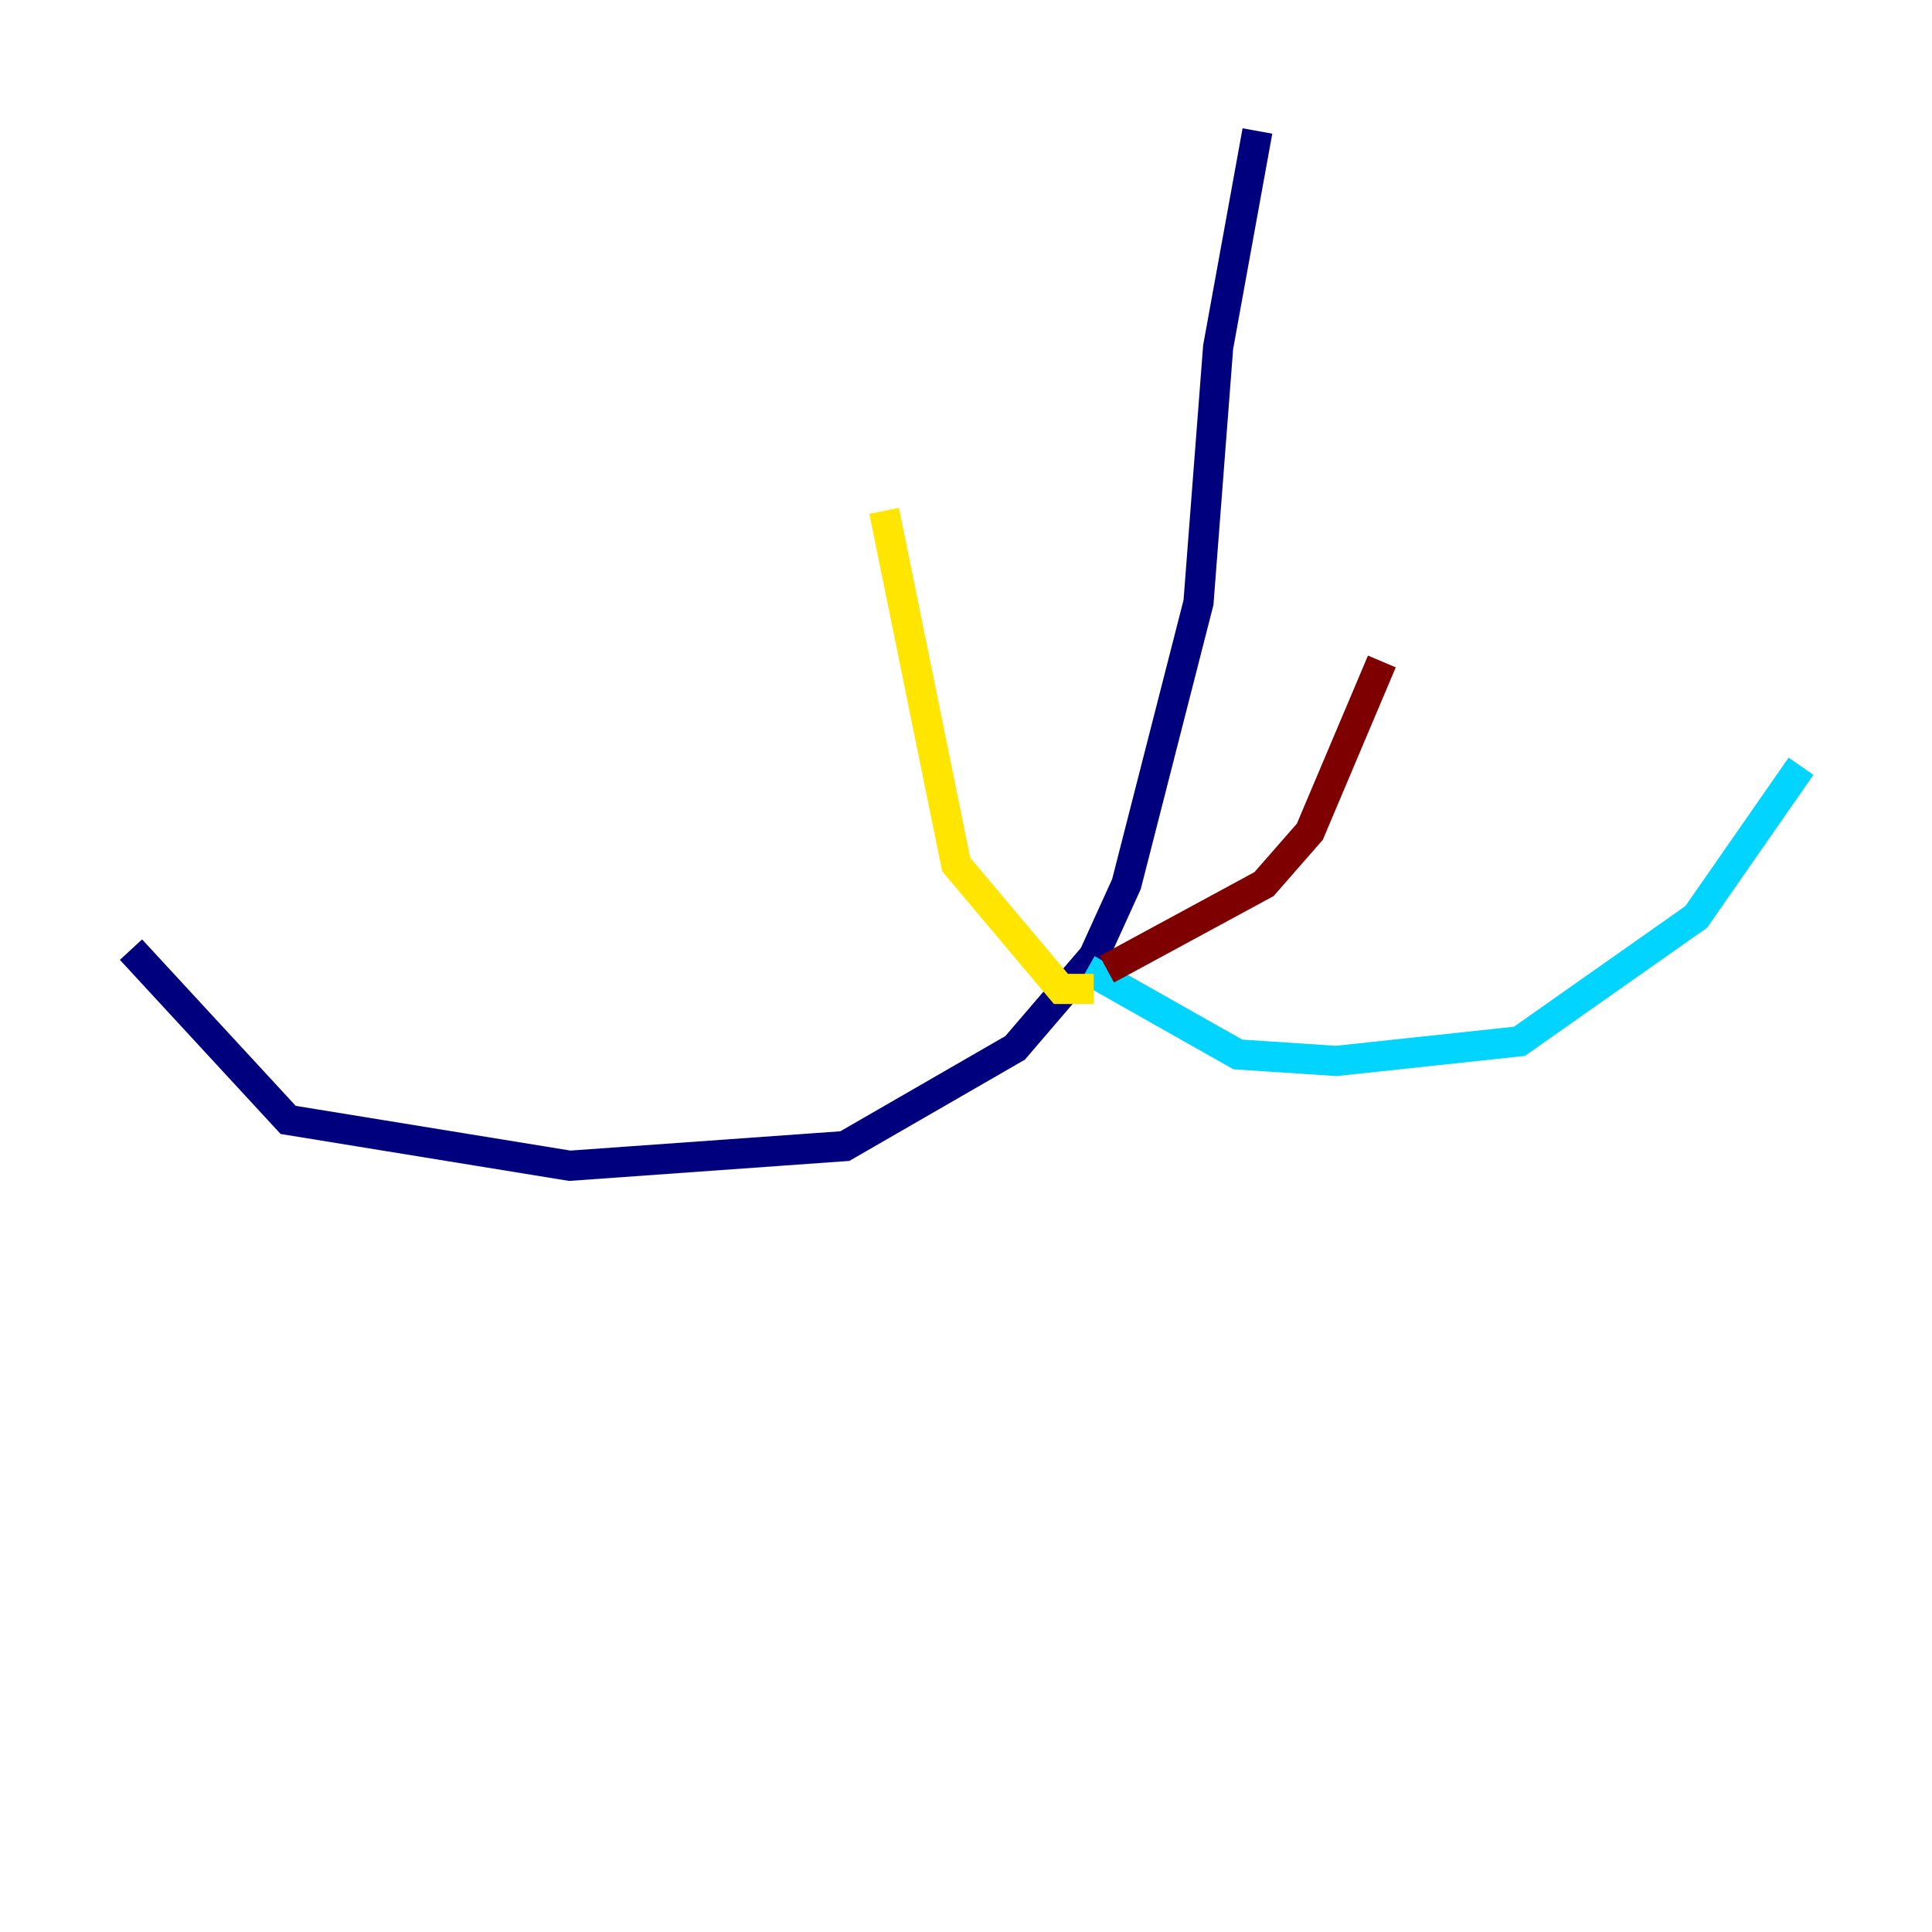 <?xml version="1.0" encoding="utf-8" ?>
<svg baseProfile="tiny" height="128" version="1.2" viewBox="0,0,128,128" width="128" xmlns="http://www.w3.org/2000/svg" xmlns:ev="http://www.w3.org/2001/xml-events" xmlns:xlink="http://www.w3.org/1999/xlink"><defs /><polyline fill="none" points="83.308,8.678 80.705,22.997 79.403,39.919 74.63,58.576 72.461,63.349 67.254,69.424 55.973,75.932 37.749,77.234 19.091,74.197 8.678,62.915" stroke="#00007f" stroke-width="2" /><polyline fill="none" points="72.027,64.217 82.007,69.858 88.515,70.291 100.664,68.99 112.38,60.746 119.322,50.766" stroke="#00d4ff" stroke-width="2" /><polyline fill="none" points="72.461,65.519 70.291,65.519 63.349,57.275 58.576,33.844" stroke="#ffe500" stroke-width="2" /><polyline fill="none" points="73.329,64.217 83.742,58.576 86.78,55.105 91.552,43.824" stroke="#7f0000" stroke-width="2" /></svg>